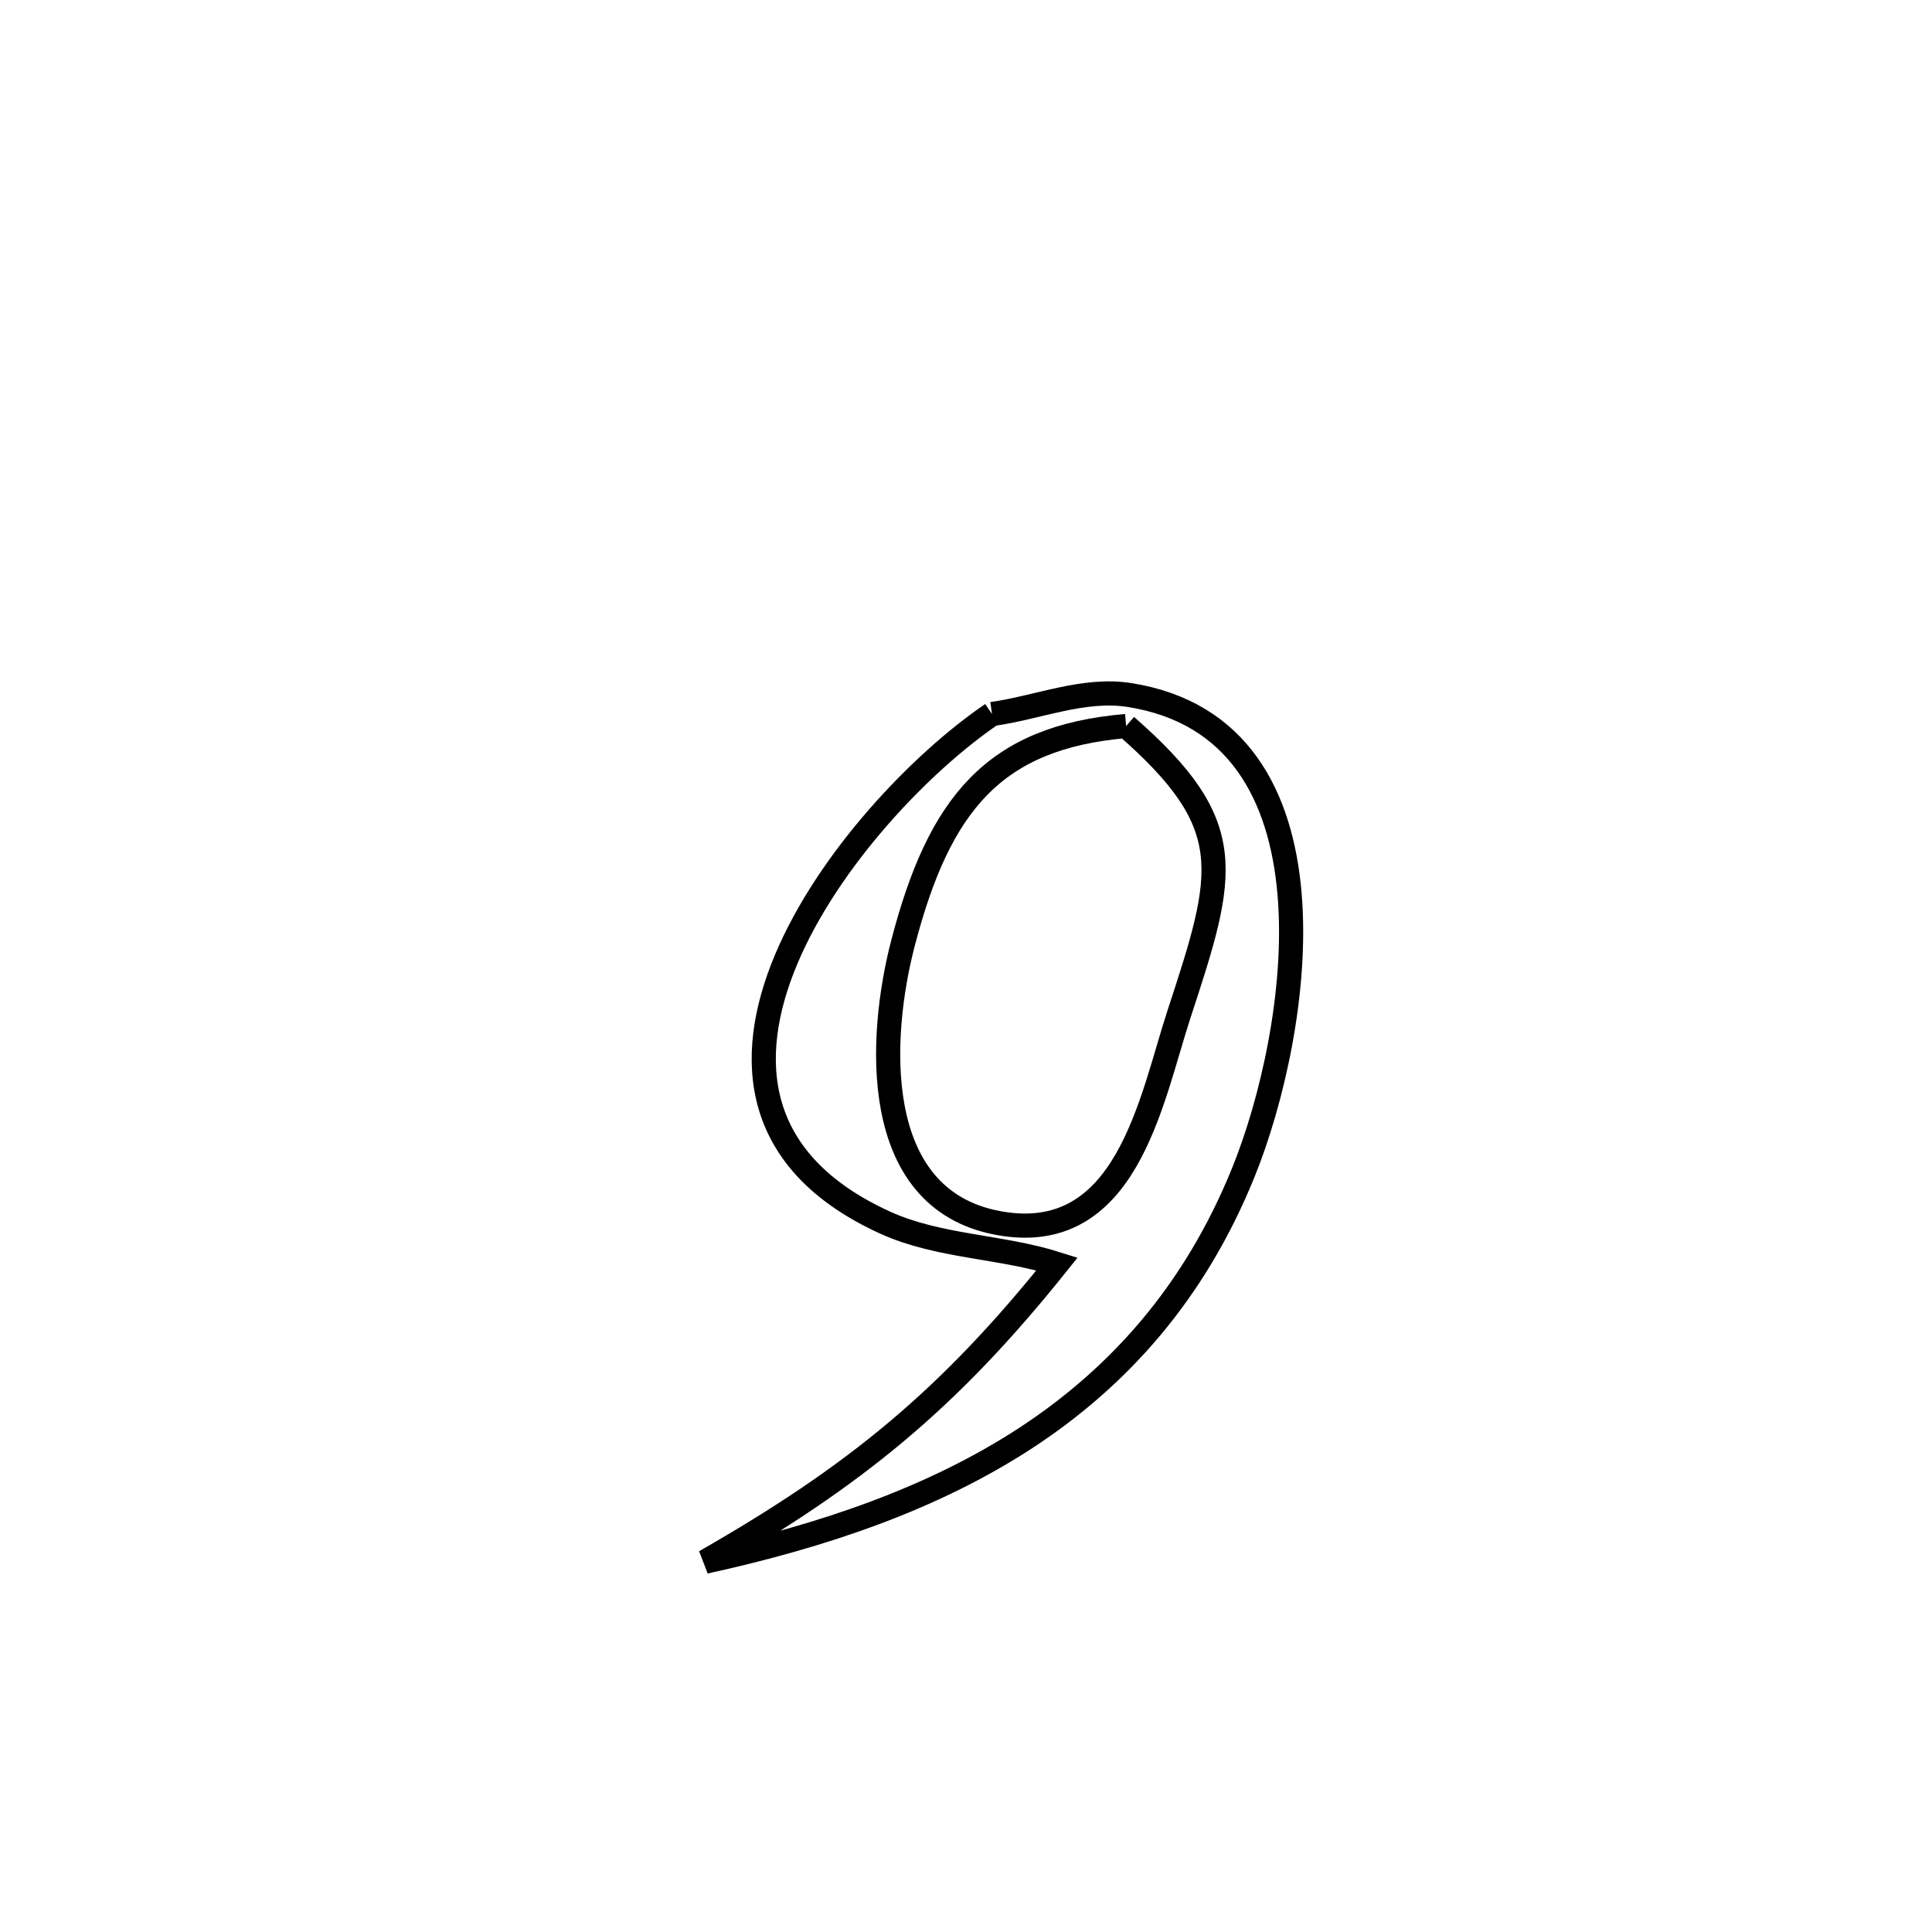 <svg xmlns="http://www.w3.org/2000/svg" viewBox="0.0 0.0 24.0 24.0" height="200px" width="200px"><path fill="none" stroke="black" stroke-width=".3" stroke-opacity="1.0"  filling="0" d="M12.323 8.87 L12.323 8.87 C12.89 8.791 13.459 8.545 14.025 8.633 C16.75 9.056 16.146 12.835 15.445 14.565 C14.842 16.052 13.905 17.1 12.752 17.857 C11.598 18.613 10.228 19.078 8.759 19.4 L8.759 19.4 C10.624 18.334 11.787 17.381 13.131 15.701 L13.131 15.701 C12.435 15.48 11.666 15.491 11 15.19 C9.353 14.442 9.243 13.161 9.766 11.917 C10.289 10.674 11.443 9.468 12.323 8.87 L12.323 8.87"></path>
<path fill="none" stroke="black" stroke-width=".3" stroke-opacity="1.0"  filling="0" d="M13.989 9.019 L13.989 9.019 C15.399 10.252 15.227 10.829 14.645 12.601 C14.295 13.672 13.997 15.497 12.39 15.191 C10.79 14.887 10.919 12.86 11.217 11.717 C11.667 9.989 12.344 9.159 13.989 9.019 L13.989 9.019"></path></svg>